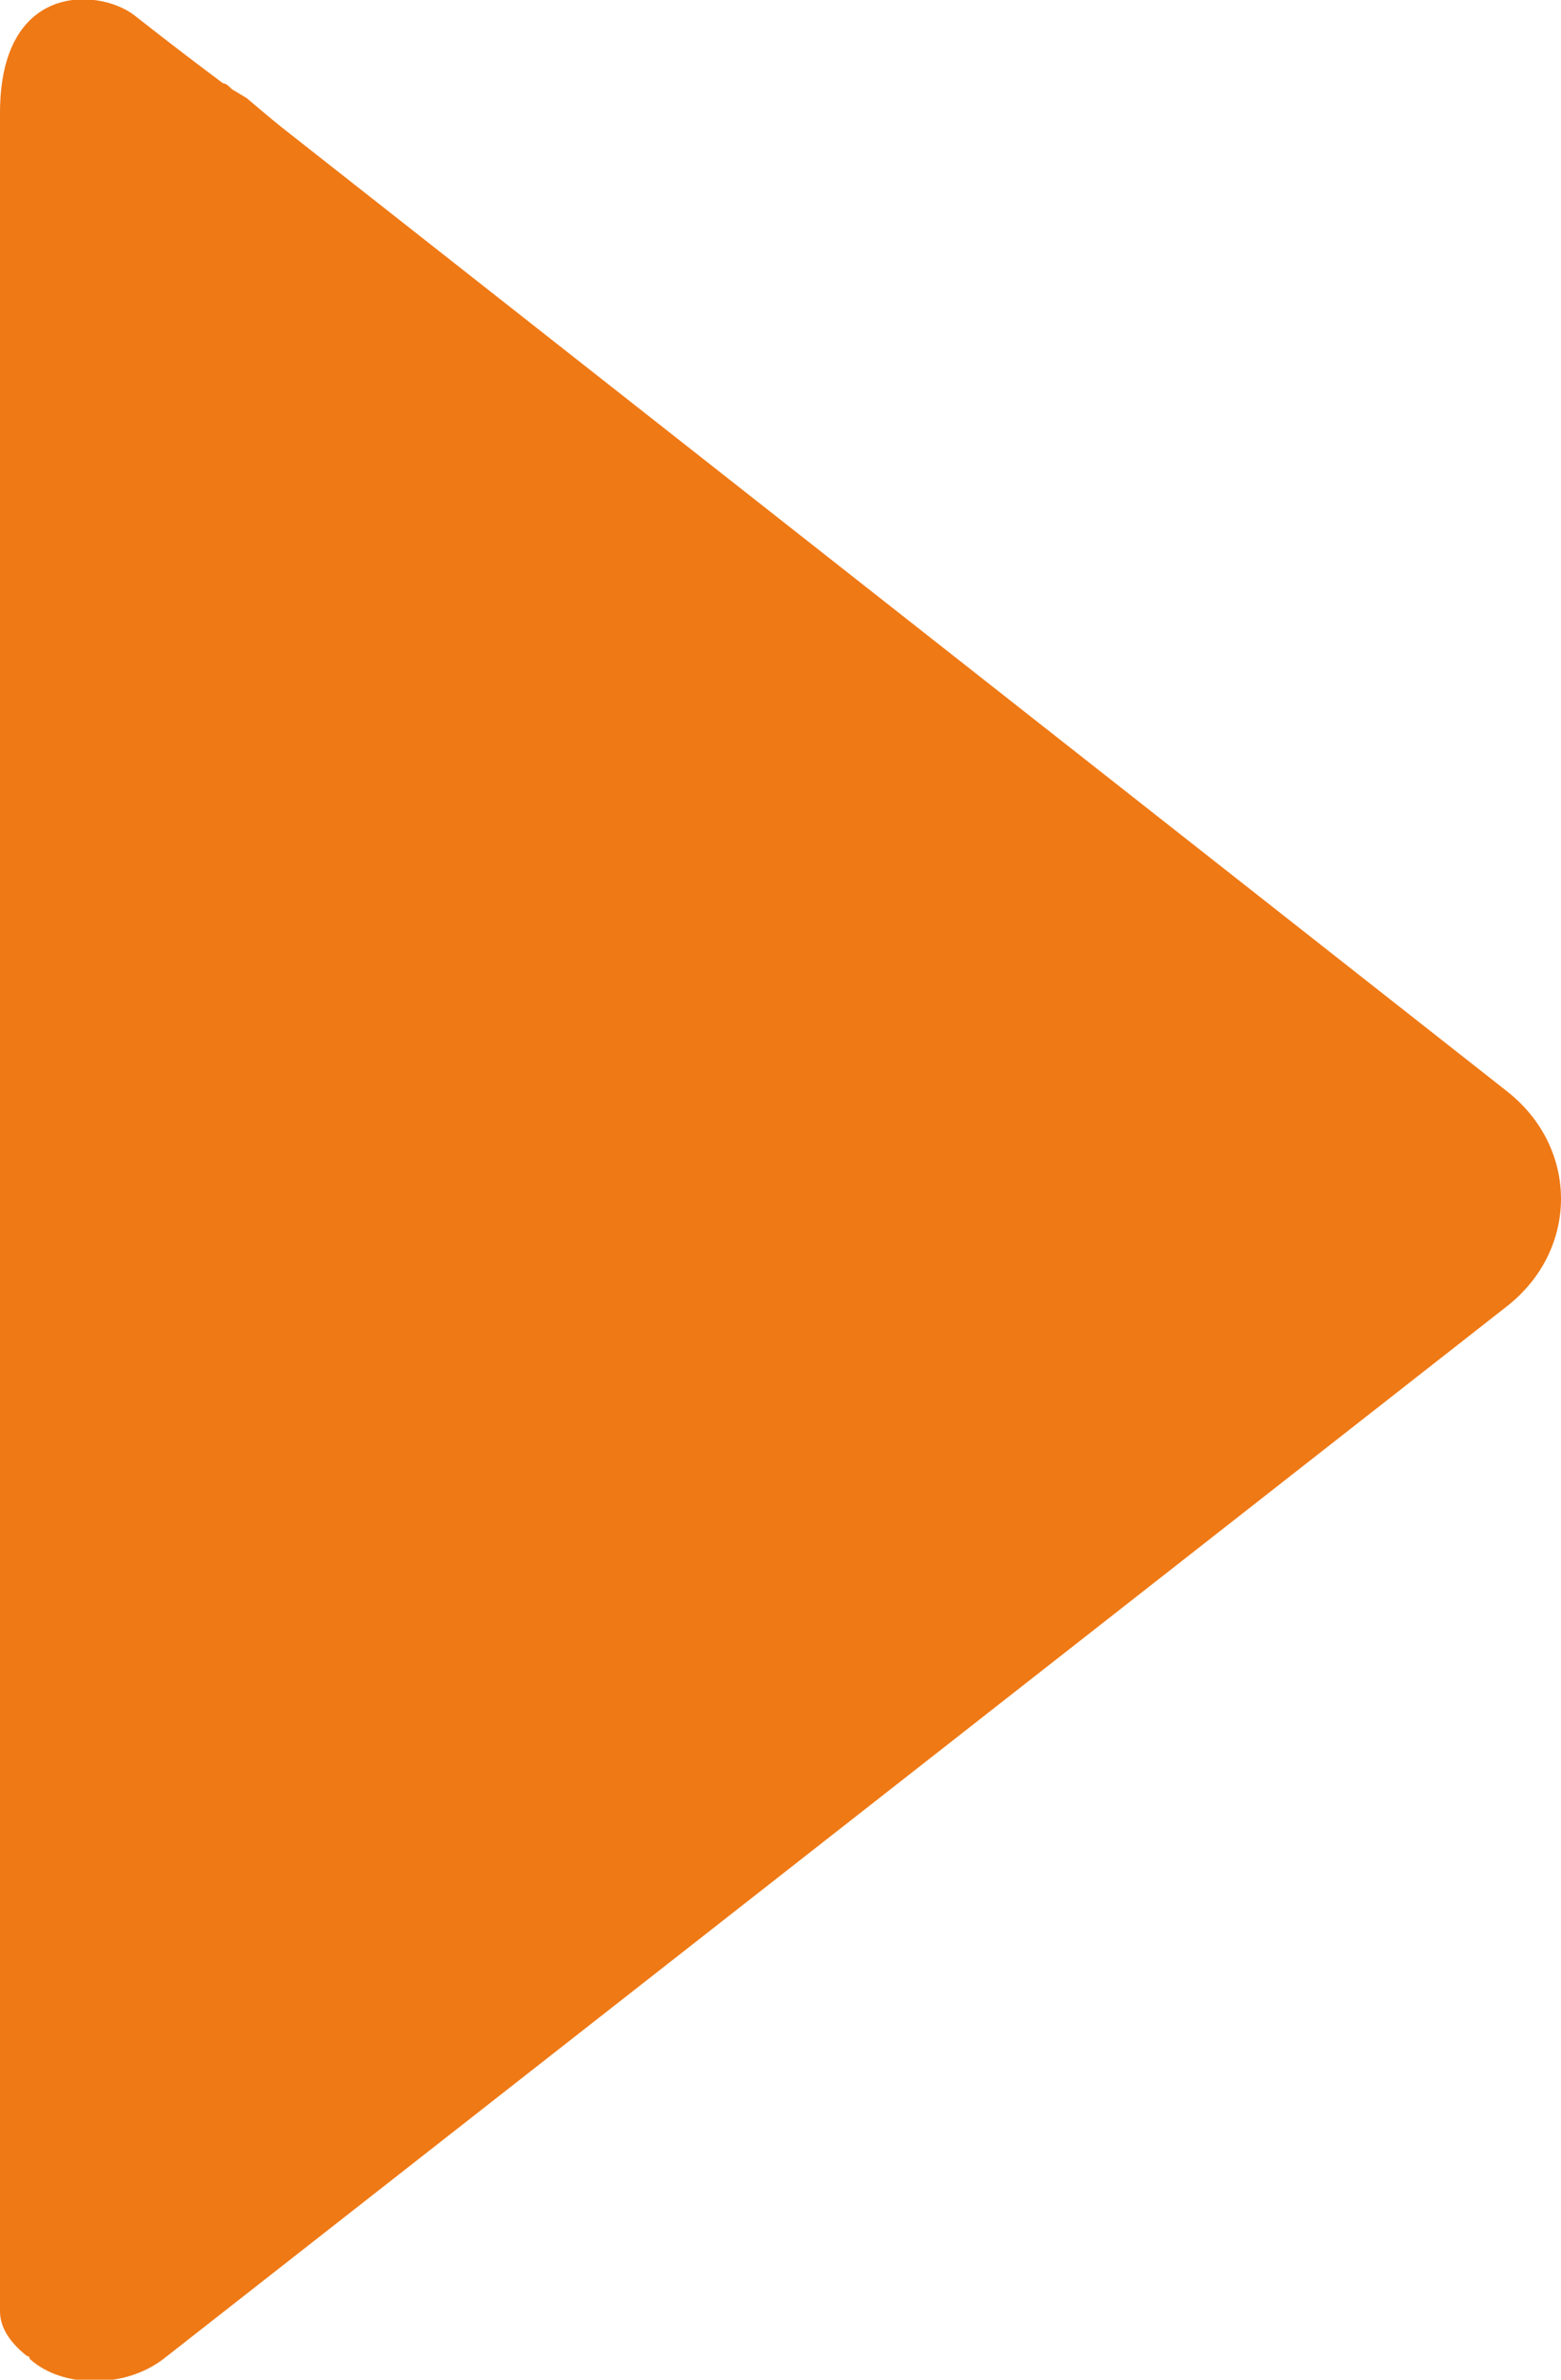 <?xml version="1.0" encoding="utf-8"?>
<!-- Generator: Adobe Illustrator 21.0.0, SVG Export Plug-In . SVG Version: 6.00 Build 0)  -->
<svg version="1.1" id="Calque_1" xmlns="http://www.w3.org/2000/svg" xmlns:xlink="http://www.w3.org/1999/xlink" x="0px" y="0px"
	 viewBox="0 0 52.5 80" style="enable-background:new 0 0 52.5 80;" xml:space="preserve">
<style type="text/css">
	.st0{fill:#EF7915;}
</style>
<path class="st0" d="M0,77.7c0,0.6,0.4,1.1,0.9,1.5c0.1,0,0.1,0.1,0.1,0.1c1.1,1,3.2,1,4.5,0l45.2-35.4c2.4-1.9,2.4-5.3,0-7.2
	L9.5,4.3l0,0c0,0-0.5-0.4-1.2-1L7.8,3C7.7,2.9,7.6,2.8,7.5,2.8c-0.8-0.6-1.6-1.2-3-2.3C3.3-0.4,0-0.6,0,3.8L0,77.7z"/>
</svg>
